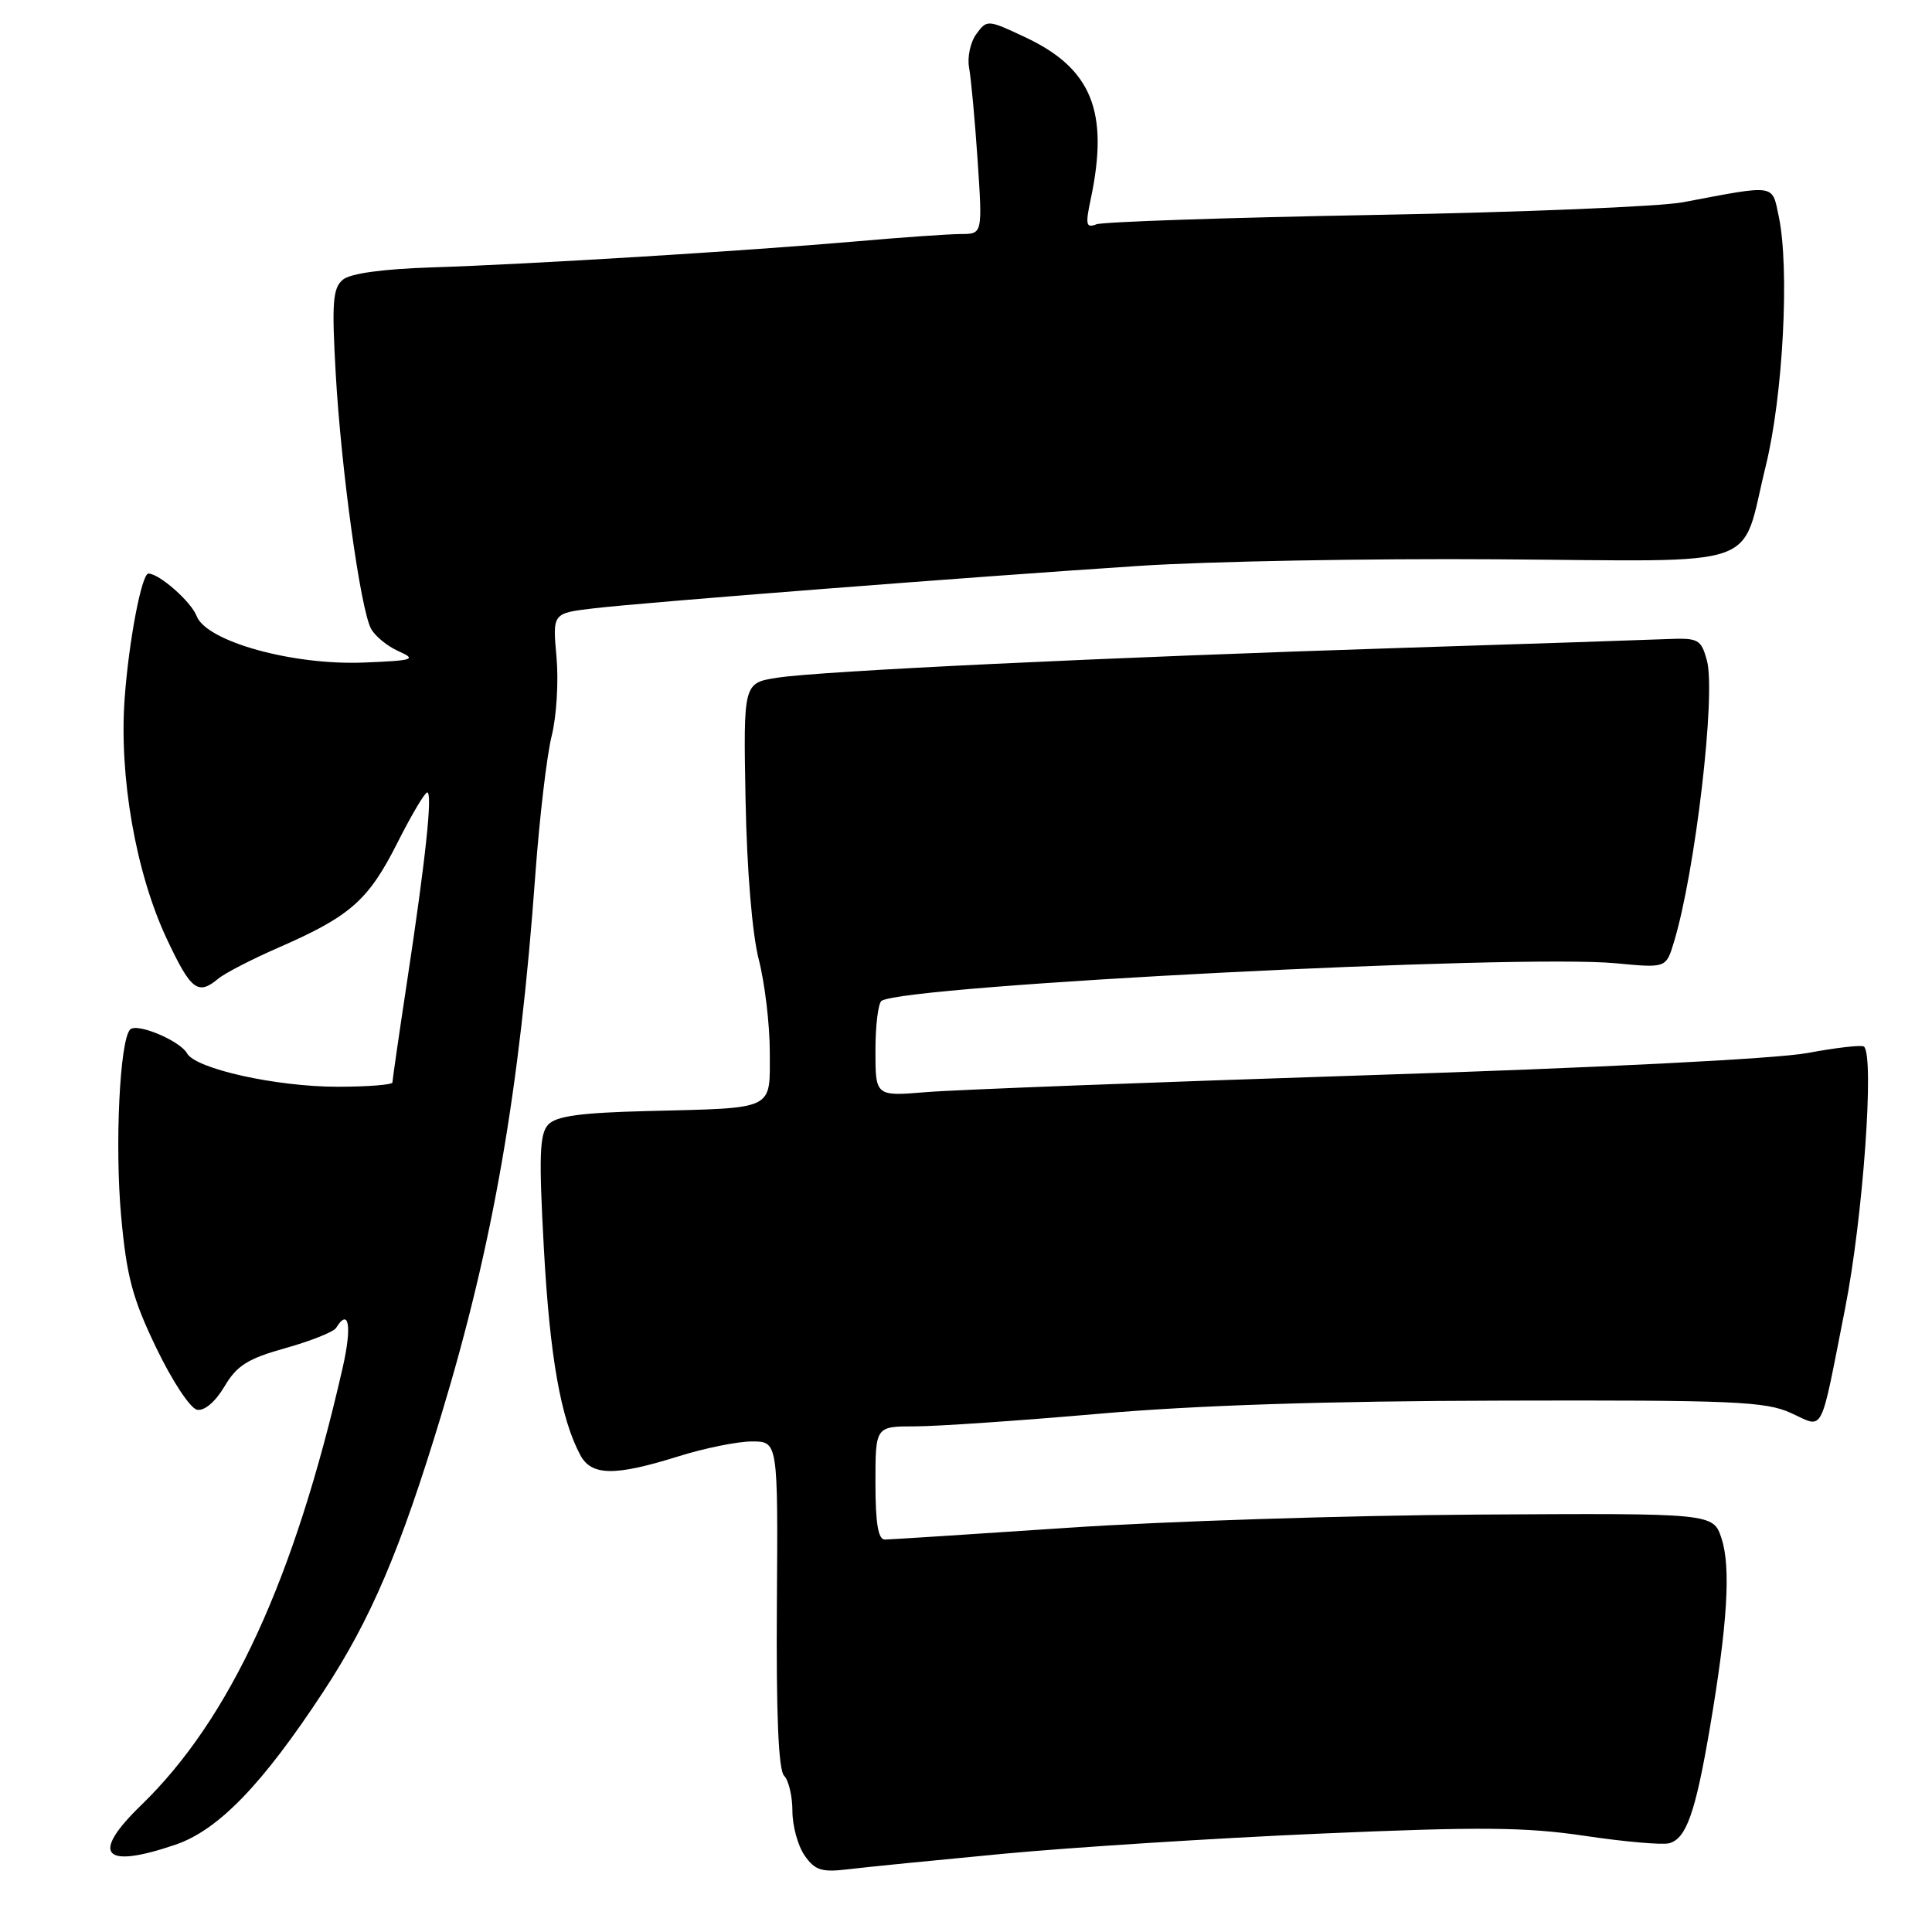 <?xml version="1.0" encoding="UTF-8" standalone="no"?>
<!DOCTYPE svg PUBLIC "-//W3C//DTD SVG 1.1//EN" "http://www.w3.org/Graphics/SVG/1.1/DTD/svg11.dtd" >
<svg xmlns="http://www.w3.org/2000/svg" xmlns:xlink="http://www.w3.org/1999/xlink" version="1.1" viewBox="0 0 256 256">
 <g >
 <path fill="currentColor"
d=" M 133.00 245.63 C 142.07 244.78 160.97 243.57 175.00 242.96 C 196.15 242.04 202.12 242.09 210.00 243.26 C 215.22 244.04 220.25 244.48 221.17 244.24 C 223.43 243.65 224.65 240.21 226.56 229.00 C 228.90 215.27 229.37 207.66 228.11 203.85 C 227.01 200.50 227.01 200.50 195.75 200.69 C 178.56 200.80 154.15 201.58 141.50 202.44 C 128.85 203.29 117.94 203.99 117.25 204.00 C 116.36 204.00 116.00 201.84 116.00 196.50 C 116.00 189.00 116.00 189.00 121.26 189.00 C 124.15 189.00 135.07 188.25 145.51 187.34 C 158.30 186.21 175.77 185.64 199.00 185.59 C 229.59 185.51 233.93 185.69 237.29 187.22 C 241.78 189.25 241.09 190.57 244.50 173.30 C 246.85 161.36 248.39 140.00 246.99 138.68 C 246.72 138.43 243.35 138.81 239.50 139.53 C 235.34 140.30 211.58 141.50 181.00 142.48 C 152.68 143.40 126.46 144.40 122.75 144.71 C 116.00 145.27 116.00 145.27 116.00 139.20 C 116.00 135.85 116.37 132.89 116.82 132.61 C 120.16 130.54 201.15 126.40 214.13 127.64 C 220.76 128.27 220.76 128.27 221.79 124.88 C 224.62 115.63 227.40 91.93 226.17 87.50 C 225.40 84.70 225.04 84.51 220.92 84.68 C 218.49 84.78 202.78 85.31 186.00 85.84 C 146.45 87.11 108.69 88.91 103.00 89.80 C 98.50 90.50 98.50 90.50 98.79 106.00 C 98.97 115.35 99.67 123.74 100.54 127.14 C 101.34 130.25 102.00 135.75 102.00 139.38 C 102.00 147.21 102.88 146.79 85.78 147.22 C 76.97 147.44 73.71 147.88 72.65 149.01 C 71.49 150.24 71.39 153.14 72.07 165.50 C 72.86 179.80 74.30 187.95 76.89 192.80 C 78.37 195.57 81.46 195.61 89.84 192.99 C 93.33 191.89 97.73 191.00 99.63 191.00 C 103.09 191.00 103.09 191.00 102.94 212.60 C 102.84 227.20 103.15 234.55 103.90 235.30 C 104.50 235.90 105.00 238.01 105.00 239.98 C 105.00 241.95 105.73 244.60 106.62 245.87 C 107.99 247.83 108.88 248.11 112.37 247.69 C 114.64 247.41 123.92 246.49 133.00 245.63 Z  M 23.25 244.43 C 28.94 242.49 34.76 236.47 42.86 224.13 C 49.14 214.57 53.05 205.40 58.47 187.50 C 65.34 164.83 68.86 144.56 70.94 115.82 C 71.49 108.30 72.46 100.06 73.10 97.51 C 73.74 94.97 74.03 90.27 73.74 87.07 C 73.21 81.25 73.21 81.25 78.66 80.61 C 85.53 79.80 129.23 76.40 151.00 74.98 C 160.07 74.38 181.42 73.99 198.44 74.11 C 234.32 74.35 230.54 75.66 233.97 61.75 C 236.27 52.42 237.15 35.55 235.69 28.65 C 234.78 24.35 235.41 24.45 223.00 26.80 C 219.97 27.37 201.61 28.13 182.18 28.48 C 162.76 28.83 146.15 29.39 145.28 29.72 C 143.91 30.25 143.80 29.79 144.52 26.42 C 146.99 14.78 144.67 9.06 135.80 4.91 C 130.86 2.59 130.77 2.59 129.37 4.51 C 128.58 5.58 128.15 7.59 128.41 8.98 C 128.67 10.37 129.18 15.89 129.54 21.25 C 130.19 31.00 130.19 31.00 127.34 31.01 C 125.78 31.01 119.55 31.45 113.50 31.98 C 98.76 33.26 69.90 35.03 57.25 35.43 C 50.73 35.64 46.42 36.23 45.43 37.06 C 44.10 38.16 43.95 40.08 44.48 49.43 C 45.20 62.17 47.75 80.66 49.16 83.30 C 49.69 84.29 51.33 85.63 52.81 86.29 C 55.25 87.38 54.83 87.52 48.25 87.79 C 38.78 88.18 27.33 85.00 26.05 81.62 C 25.33 79.73 21.09 76.00 19.67 76.00 C 18.77 76.00 17.07 84.95 16.52 92.50 C 15.76 102.87 17.98 115.60 22.07 124.34 C 25.29 131.21 26.22 131.94 28.92 129.68 C 29.79 128.95 33.42 127.08 37.00 125.52 C 46.42 121.40 48.81 119.29 52.62 111.75 C 54.49 108.04 56.29 105.00 56.61 105.00 C 57.34 105.00 56.41 113.80 53.92 130.18 C 52.86 137.16 52.00 143.12 52.00 143.43 C 52.00 143.74 48.72 144.00 44.71 144.00 C 36.63 144.00 25.93 141.63 24.79 139.58 C 23.85 137.90 18.16 135.51 17.25 136.41 C 15.87 137.79 15.20 151.76 16.05 161.13 C 16.78 169.16 17.56 172.08 20.72 178.63 C 22.82 183.00 25.22 186.63 26.12 186.80 C 27.09 186.98 28.54 185.74 29.74 183.72 C 31.38 180.94 32.82 180.03 37.83 178.63 C 41.19 177.69 44.20 176.48 44.53 175.96 C 46.24 173.19 46.66 175.73 45.40 181.25 C 39.00 209.34 30.51 227.75 18.71 239.19 C 11.94 245.75 13.64 247.71 23.25 244.43 Z "/>
</g>
</svg>